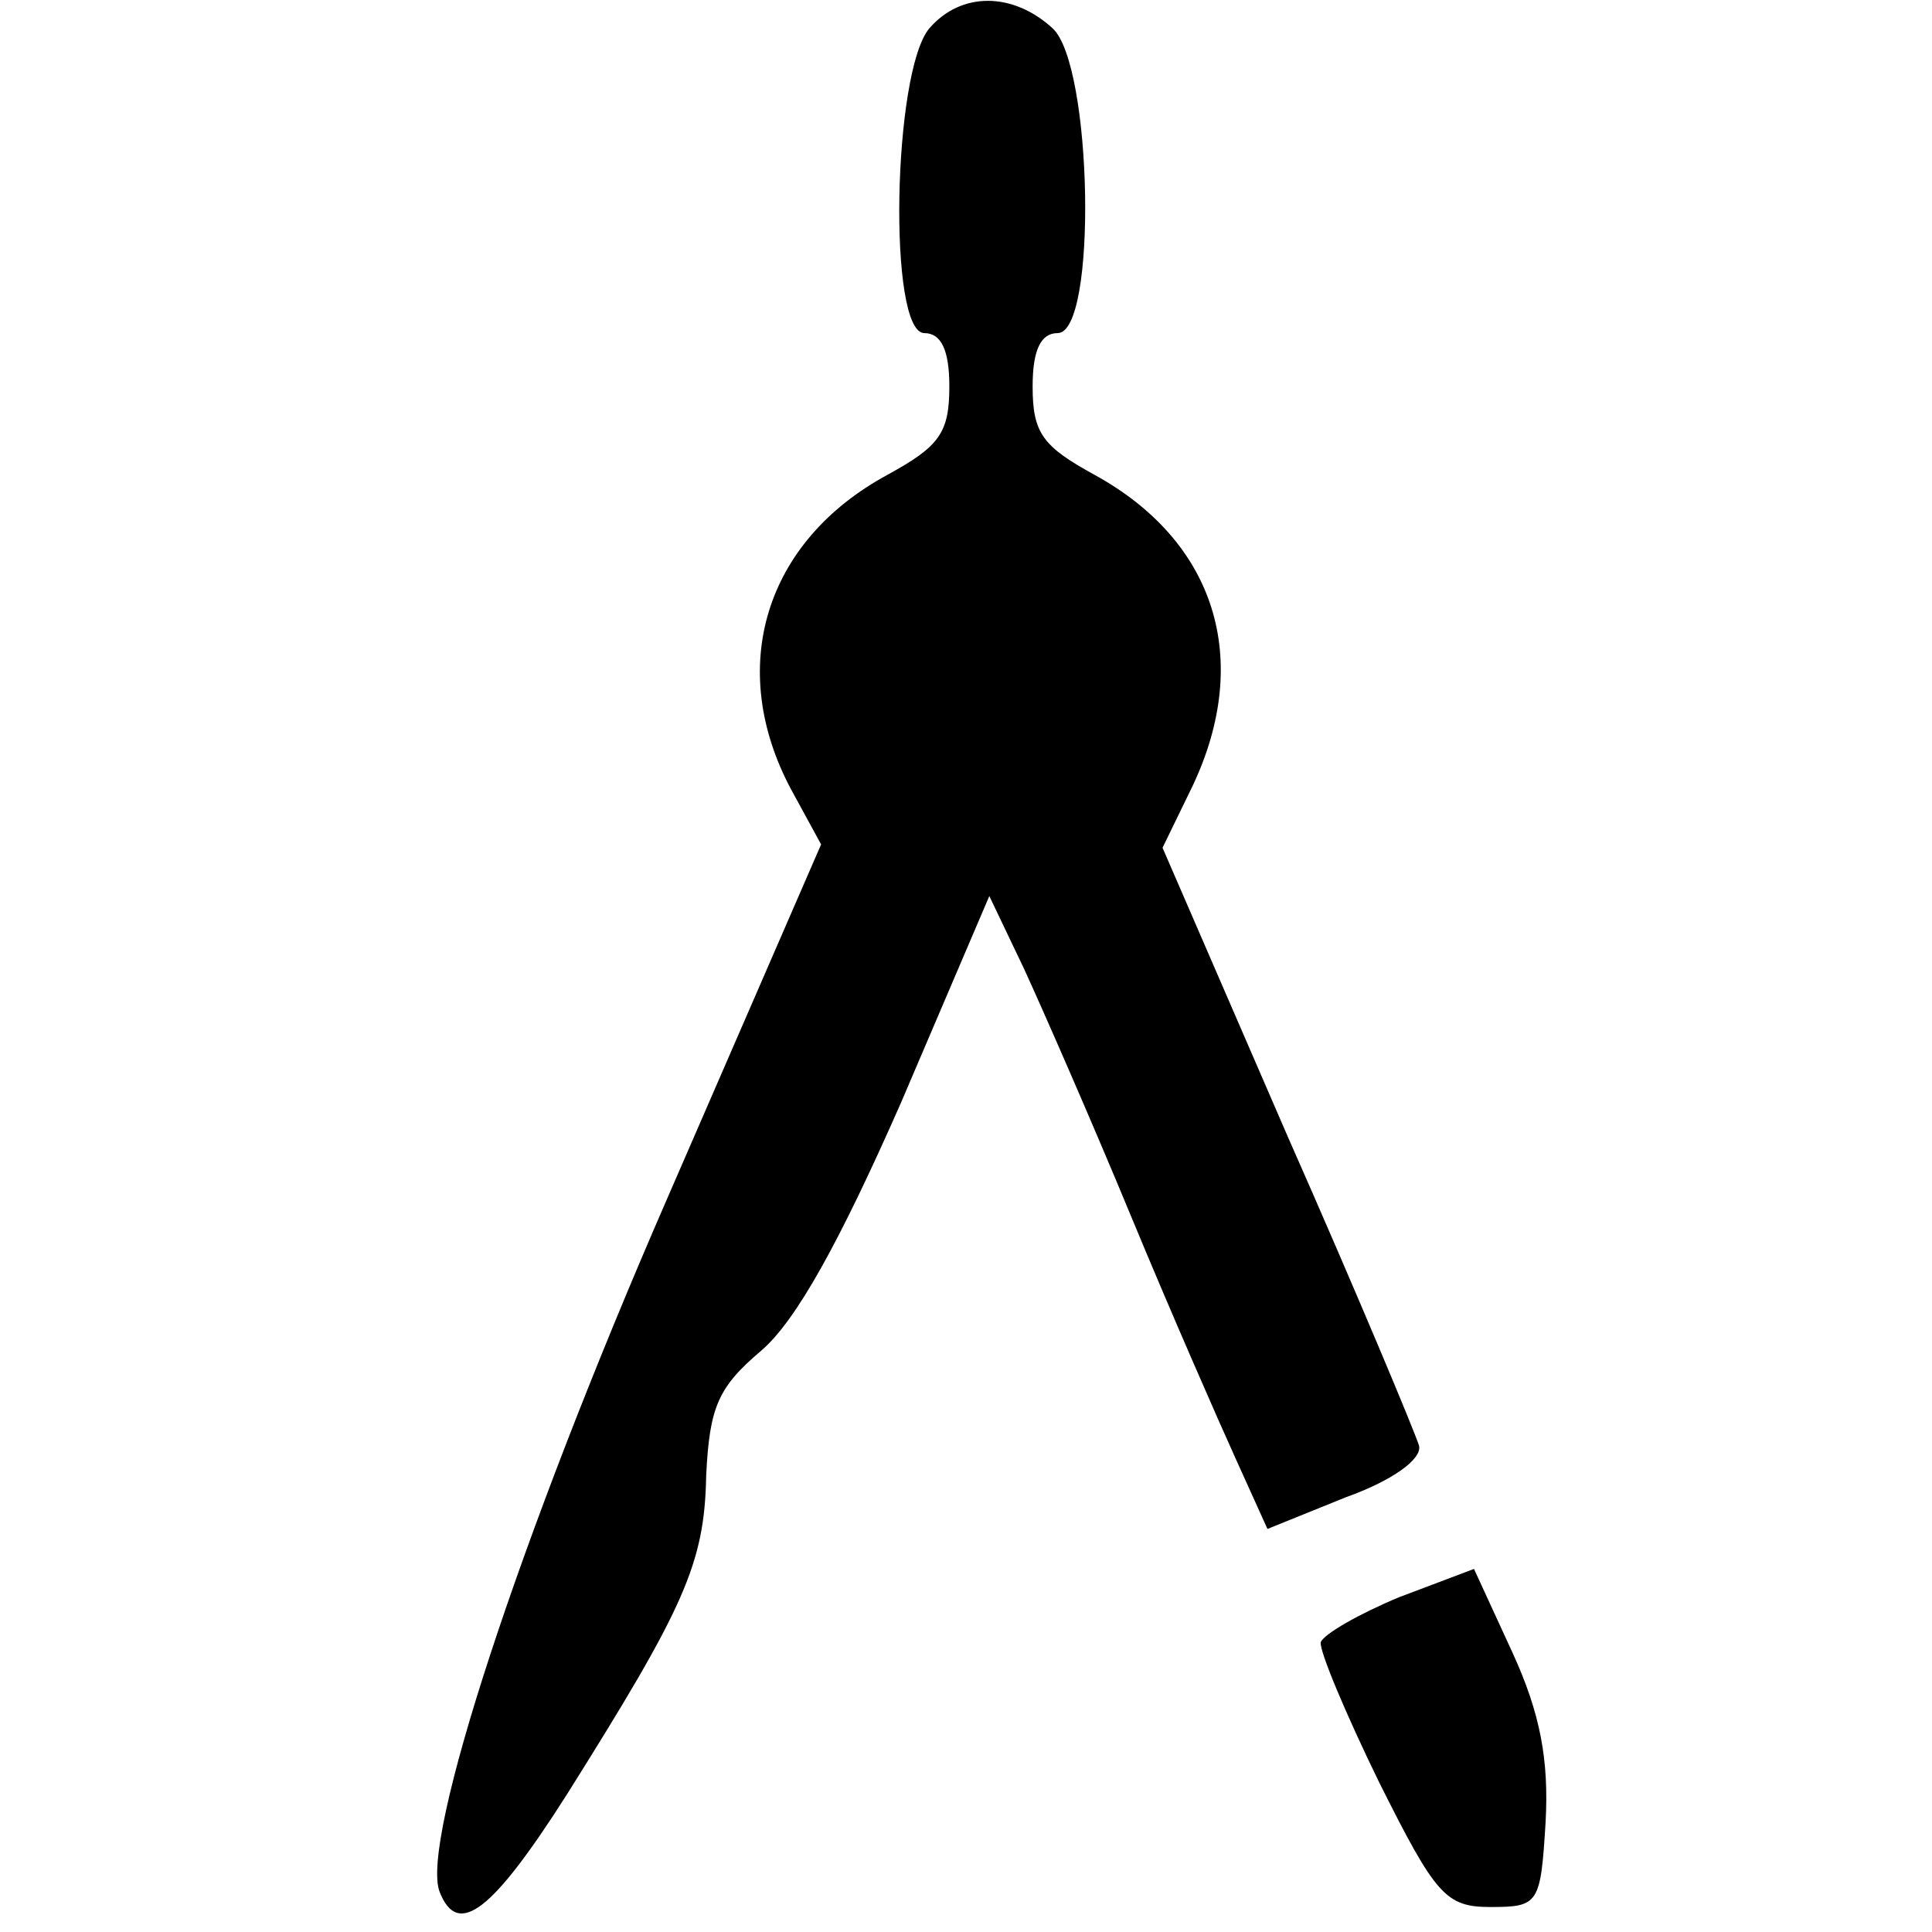 <?xml version="1.0" standalone="no"?>
<!DOCTYPE svg PUBLIC "-//W3C//DTD SVG 20010904//EN"
 "http://www.w3.org/TR/2001/REC-SVG-20010904/DTD/svg10.dtd">
<svg version="1.0" xmlns="http://www.w3.org/2000/svg"
 width="116pt" height="116pt" viewBox="0 0 116 116"
 preserveAspectRatio="xMidYMid meet">
<g transform="translate(0,116) scale(0.1,-0.1)"
fill="#000000" stroke="none">
<path d="M558 1143 c-22 -26 -25 -183 -3 -183 10 0 15 -10 15 -32 0 -28 -6
-36 -37 -53 -74 -40 -97 -116 -58 -189 l18 -33 -93 -214 c-88 -202 -148 -385
-136 -415 11 -28 32 -11 76 58 71 113 83 139 84 192 2 41 7 53 33 75 21 18 47
65 84 149 l53 124 21 -44 c11 -24 40 -90 64 -148 24 -58 53 -124 63 -146 l19
-42 47 19 c28 10 46 23 44 31 -2 7 -37 91 -79 186 l-75 173 18 37 c36 76 14
147 -59 187 -31 17 -37 25 -37 53 0 22 5 32 15 32 24 0 21 161 -3 183 -24 22
-55 22 -74 0z"/>
<path d="M840 201 c-24 -10 -45 -22 -47 -27 -1 -5 15 -43 35 -84 34 -68 40
-75 67 -75 29 0 30 2 33 51 2 37 -3 65 -20 102 l-23 50 -45 -17z"/>
</g>
</svg>
